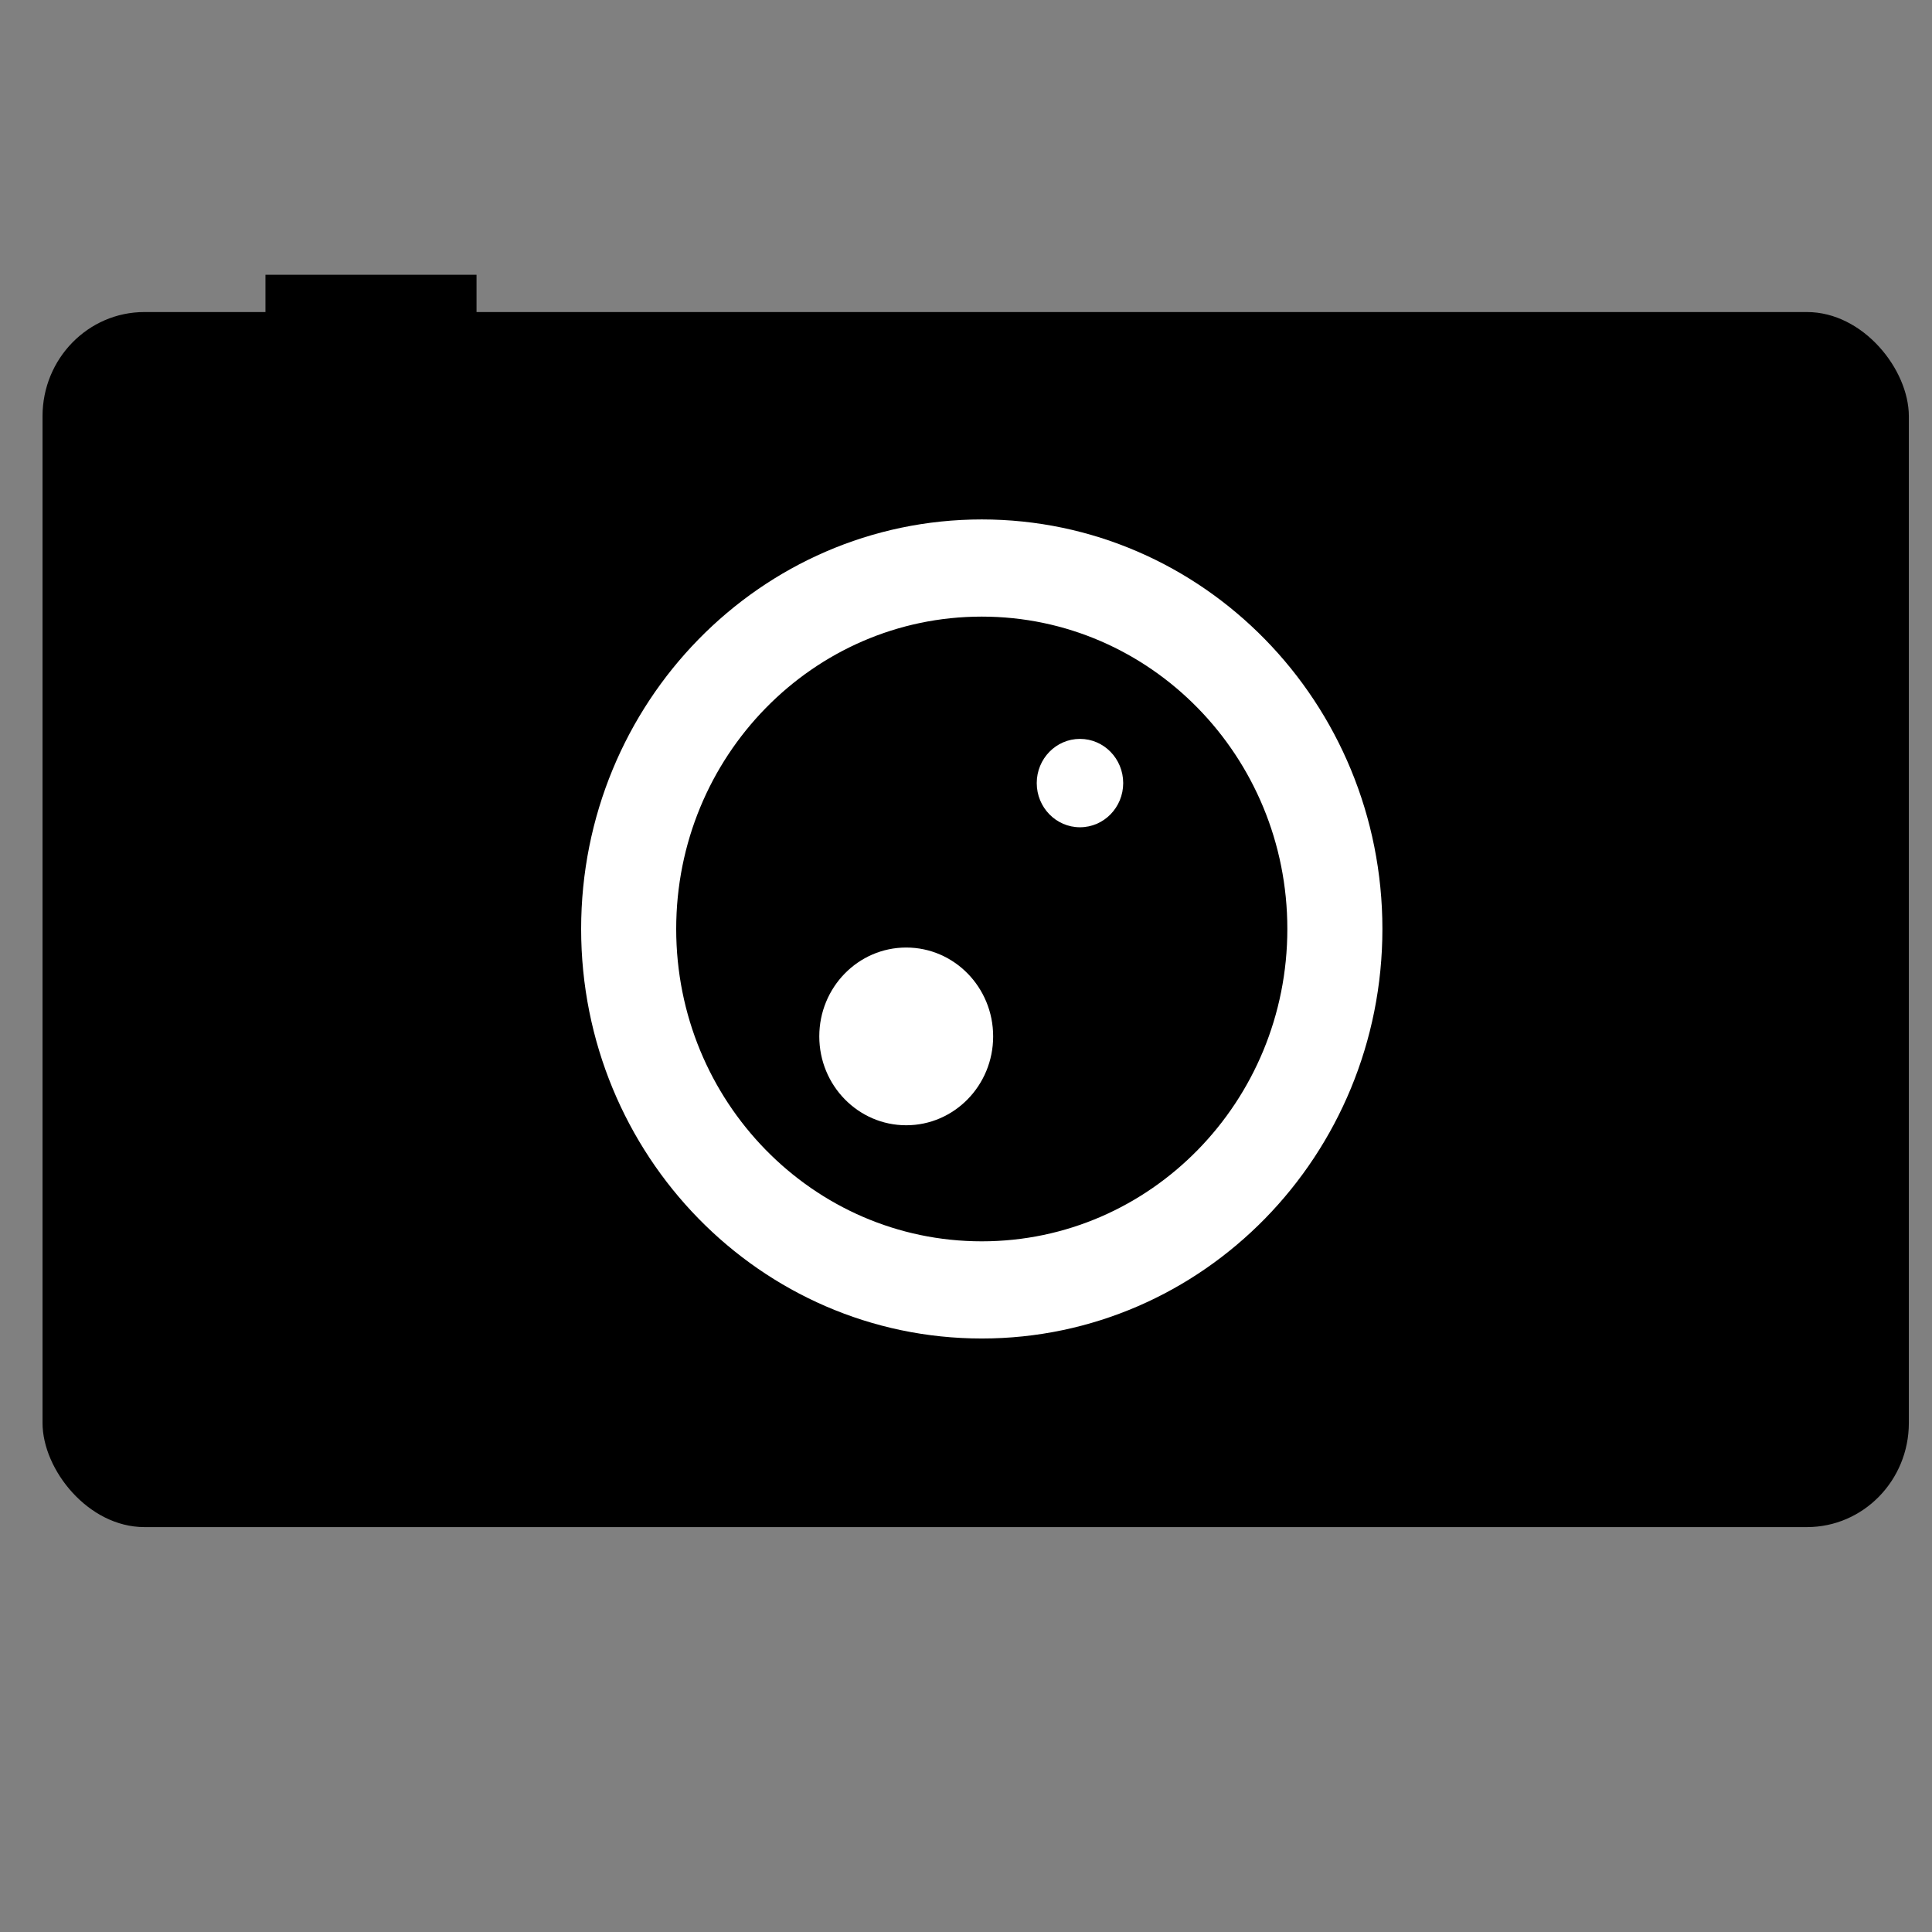 <?xml version="1.0" encoding="UTF-8" standalone="no"?>
<!-- Created with Inkscape (http://www.inkscape.org/) -->

<svg
   xmlns:dc="http://purl.org/dc/elements/1.1/"
   xmlns:cc="http://creativecommons.org/ns#"
   xmlns:rdf="http://www.w3.org/1999/02/22-rdf-syntax-ns#"
   xmlns:svg="http://www.w3.org/2000/svg"
   xmlns="http://www.w3.org/2000/svg"
   xmlns:sodipodi="http://sodipodi.sourceforge.net/DTD/sodipodi-0.dtd"
   xmlns:inkscape="http://www.inkscape.org/namespaces/inkscape"
   width="64px"
   height="64px"
   id="svg3156"
   version="1.1"
   inkscape:version="0.48.4 r9939"
   inkscape:export-filename="/home/nattfari/sw6/pictocreator/source/PictoCreator/res/drawable-mdpi/cam.png"
   inkscape:export-xdpi="145.34584"
   inkscape:export-ydpi="145.34584"
   sodipodi:docname="New document 7">
  <rect width="100%" height="100%" fill="#808080" stroke="none"/>
  <defs
     id="defs3158" />
  <sodipodi:namedview
     id="base"
     pagecolor="#ffffff"
     bordercolor="#666666"
     borderopacity="1.0"
     inkscape:pageopacity="0.0"
     inkscape:pageshadow="2"
     inkscape:zoom="11"
     inkscape:cx="40.469067"
     inkscape:cy="28.764433"
     inkscape:current-layer="layer1"
     showgrid="true"
     inkscape:document-units="px"
     inkscape:grid-bbox="true"
     inkscape:window-width="1680"
     inkscape:window-height="1026"
     inkscape:window-x="1920"
     inkscape:window-y="24"
     inkscape:window-maximized="1" />
  <g
     id="layer1"
     inkscape:label="Layer 1"
     inkscape:groupmode="layer">
    <g
       id="g4335-1"
       transform="matrix(0.315,0,0,0.322,137.396,-456.676)">
      <rect
         rx="10.714"
         ry="10.714"
         y="1450.351"
         x="-431.705"
         height="125"
         width="196.267"
         id="rect2987-6-8"
         style="fill:#000000;fill-opacity:1;stroke:none" />
      <rect
         y="1446.516"
         x="-408.263"
         height="14.3"
         width="22.197"
         id="rect2999-8-7"
         style="fill:#000000;fill-opacity:1;stroke:none" />
      <g
         transform="translate(-345.714,292.286)"
         id="g4330-0">
        <path
           transform="translate(-352.667,756.212)"
           d="m 380.322,450.311 c 0,2.511 -2.035,4.546 -4.546,4.546 -2.511,0 -4.546,-2.035 -4.546,-4.546 0,-2.511 2.035,-4.546 4.546,-4.546 2.511,0 4.546,2.035 4.546,4.546 z"
           sodipodi:ry="4.5456862"
           sodipodi:rx="4.5456862"
           sodipodi:cy="450.31128"
           sodipodi:cx="375.77673"
           id="path4140-3-0-9"
           style="color:#000000;fill:#ffffff;fill-opacity:1;fill-rule:nonzero;stroke:none;marker:none;visibility:visible;display:inline;overflow:visible;enable-background:accumulate"
           sodipodi:type="arc" />
        <path
           transform="matrix(2.011,0,0,2.011,-750.849,327.008)"
           d="m 380.322,450.311 c 0,2.511 -2.035,4.546 -4.546,4.546 -2.511,0 -4.546,-2.035 -4.546,-4.546 0,-2.511 2.035,-4.546 4.546,-4.546 2.511,0 4.546,2.035 4.546,4.546 z"
           sodipodi:ry="4.5456862"
           sodipodi:rx="4.5456862"
           sodipodi:cy="450.31128"
           sodipodi:cx="375.77673"
           id="path4140-5-9-0-4"
           style="color:#000000;fill:#ffffff;fill-opacity:1;fill-rule:nonzero;stroke:none;marker:none;visibility:visible;display:inline;overflow:visible;enable-background:accumulate"
           sodipodi:type="arc" />
        <path
           transform="matrix(0.748,0,0,0.748,-269.054,788.863)"
           d="m 426.429,578.434 c 0,27.417 -22.226,49.643 -49.643,49.643 -27.417,0 -49.643,-22.226 -49.643,-49.643 0,-27.417 22.226,-49.643 49.643,-49.643 27.417,0 49.643,22.226 49.643,49.643 z"
           sodipodi:ry="49.642857"
           sodipodi:rx="49.642857"
           sodipodi:cy="578.43359"
           sodipodi:cx="376.78571"
           id="path4166-0-0-3"
           style="color:#000000;fill:none;stroke:#ffffff;stroke-width:13.365;stroke-miterlimit:4;stroke-opacity:1;stroke-dasharray:none;marker:none;visibility:visible;display:inline;overflow:visible;enable-background:accumulate"
           sodipodi:type="arc" />
      </g>
    </g>
  </g>
</svg>
